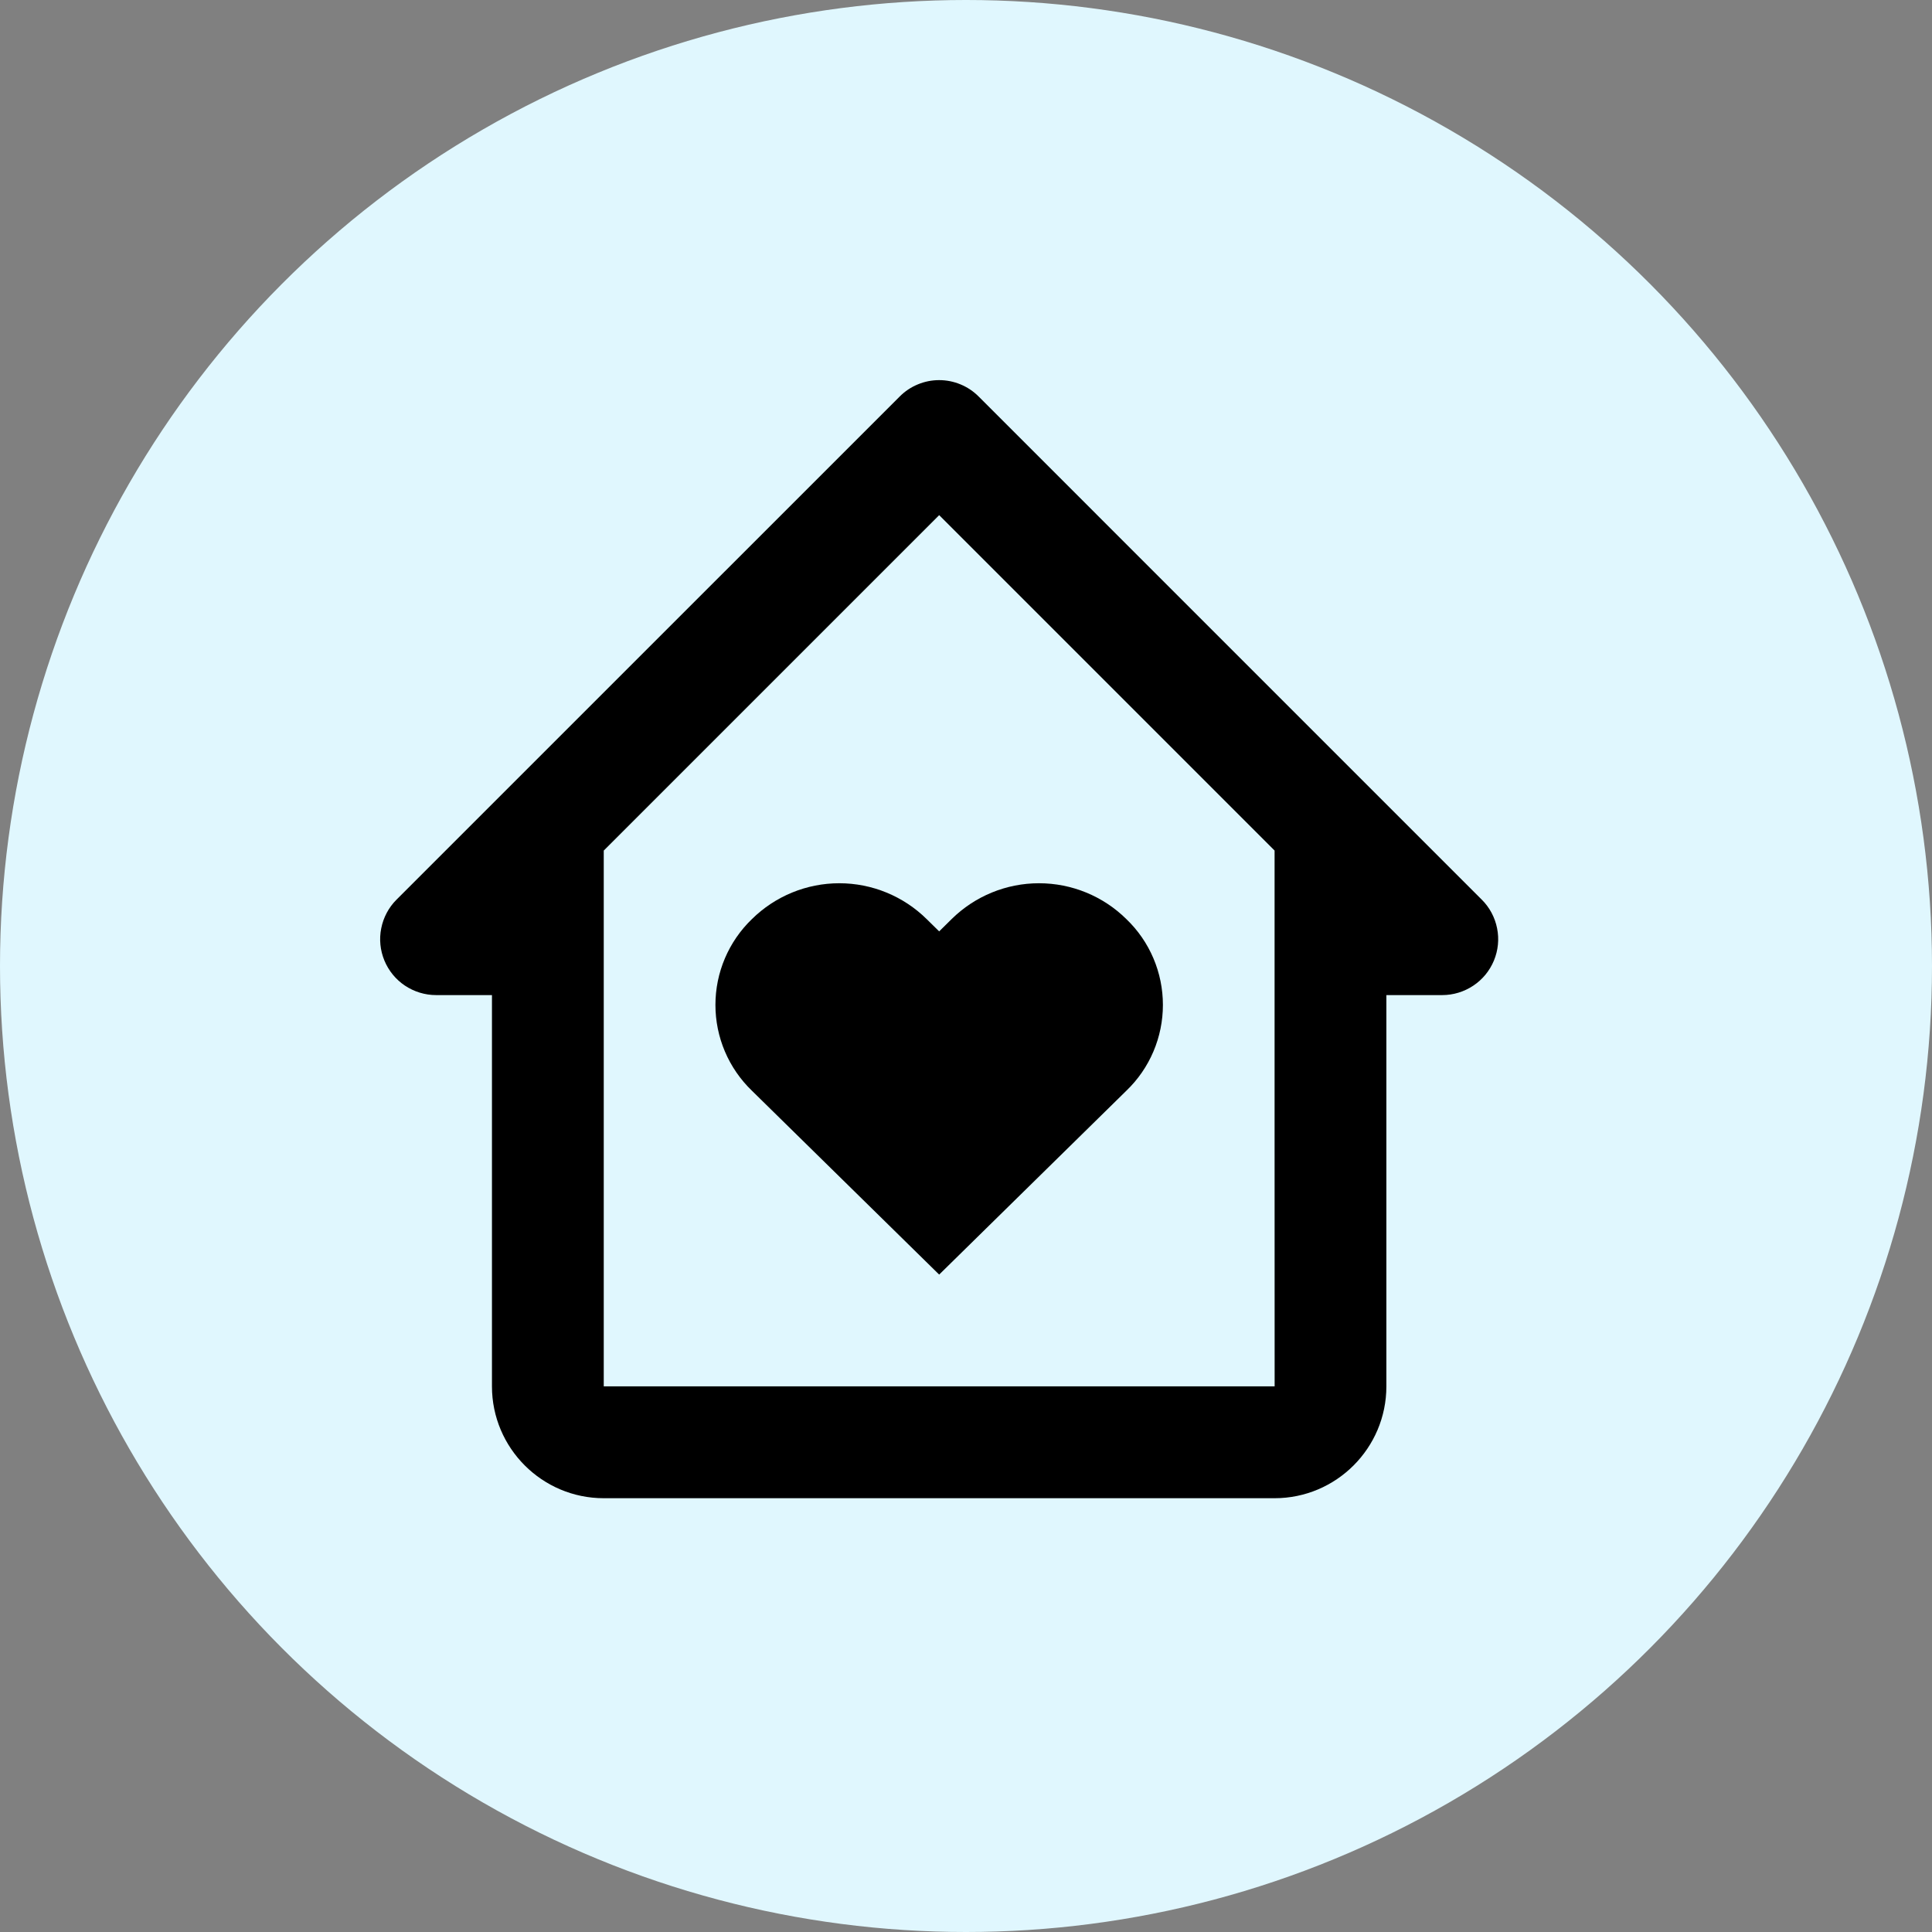 <svg width="36" height="36" viewBox="0 0 36 36" fill="none" xmlns="http://www.w3.org/2000/svg">
    <rect x="0" y="0" width="36" height="36" fill="#808080" stroke="none"/>
    <circle cx="18" cy="18" r="18" fill="#E0F7FE"/>
    <path d="M17.732 17.126L17.5 17.355L17.267 17.126C16.833 16.698 16.248 16.458 15.639 16.458C15.03 16.458 14.445 16.698 14.011 17.126C13.796 17.333 13.625 17.581 13.508 17.856C13.391 18.131 13.331 18.426 13.331 18.725C13.331 19.024 13.391 19.319 13.508 19.594C13.625 19.869 13.796 20.117 14.011 20.324L17.5 23.75L20.988 20.324C21.204 20.117 21.375 19.869 21.492 19.594C21.609 19.319 21.669 19.024 21.669 18.725C21.669 18.426 21.609 18.131 21.492 17.856C21.375 17.581 21.204 17.333 20.988 17.126C20.555 16.698 19.97 16.458 19.36 16.458C18.751 16.458 18.166 16.698 17.732 17.126Z" fill="black"/>
    <path d="M27.611 16.764L18.236 7.389C18.14 7.292 18.025 7.215 17.899 7.163C17.772 7.11 17.637 7.083 17.5 7.083C17.363 7.083 17.228 7.11 17.101 7.163C16.975 7.215 16.86 7.292 16.764 7.389L7.388 16.764C7.243 16.909 7.144 17.095 7.104 17.297C7.063 17.499 7.084 17.708 7.163 17.899C7.242 18.089 7.375 18.252 7.546 18.366C7.718 18.48 7.919 18.542 8.125 18.542H9.167V25.833C9.167 26.982 10.101 27.917 11.25 27.917H23.75C24.899 27.917 25.833 26.982 25.833 25.833V18.542H26.875C27.081 18.542 27.282 18.48 27.453 18.366C27.625 18.252 27.758 18.089 27.837 17.899C27.916 17.708 27.937 17.499 27.896 17.297C27.856 17.095 27.757 16.909 27.611 16.764ZM23.751 25.833H11.25V15.849L17.5 9.599L23.75 15.849V20.625L23.751 25.833Z" fill="black"/>
</svg>
